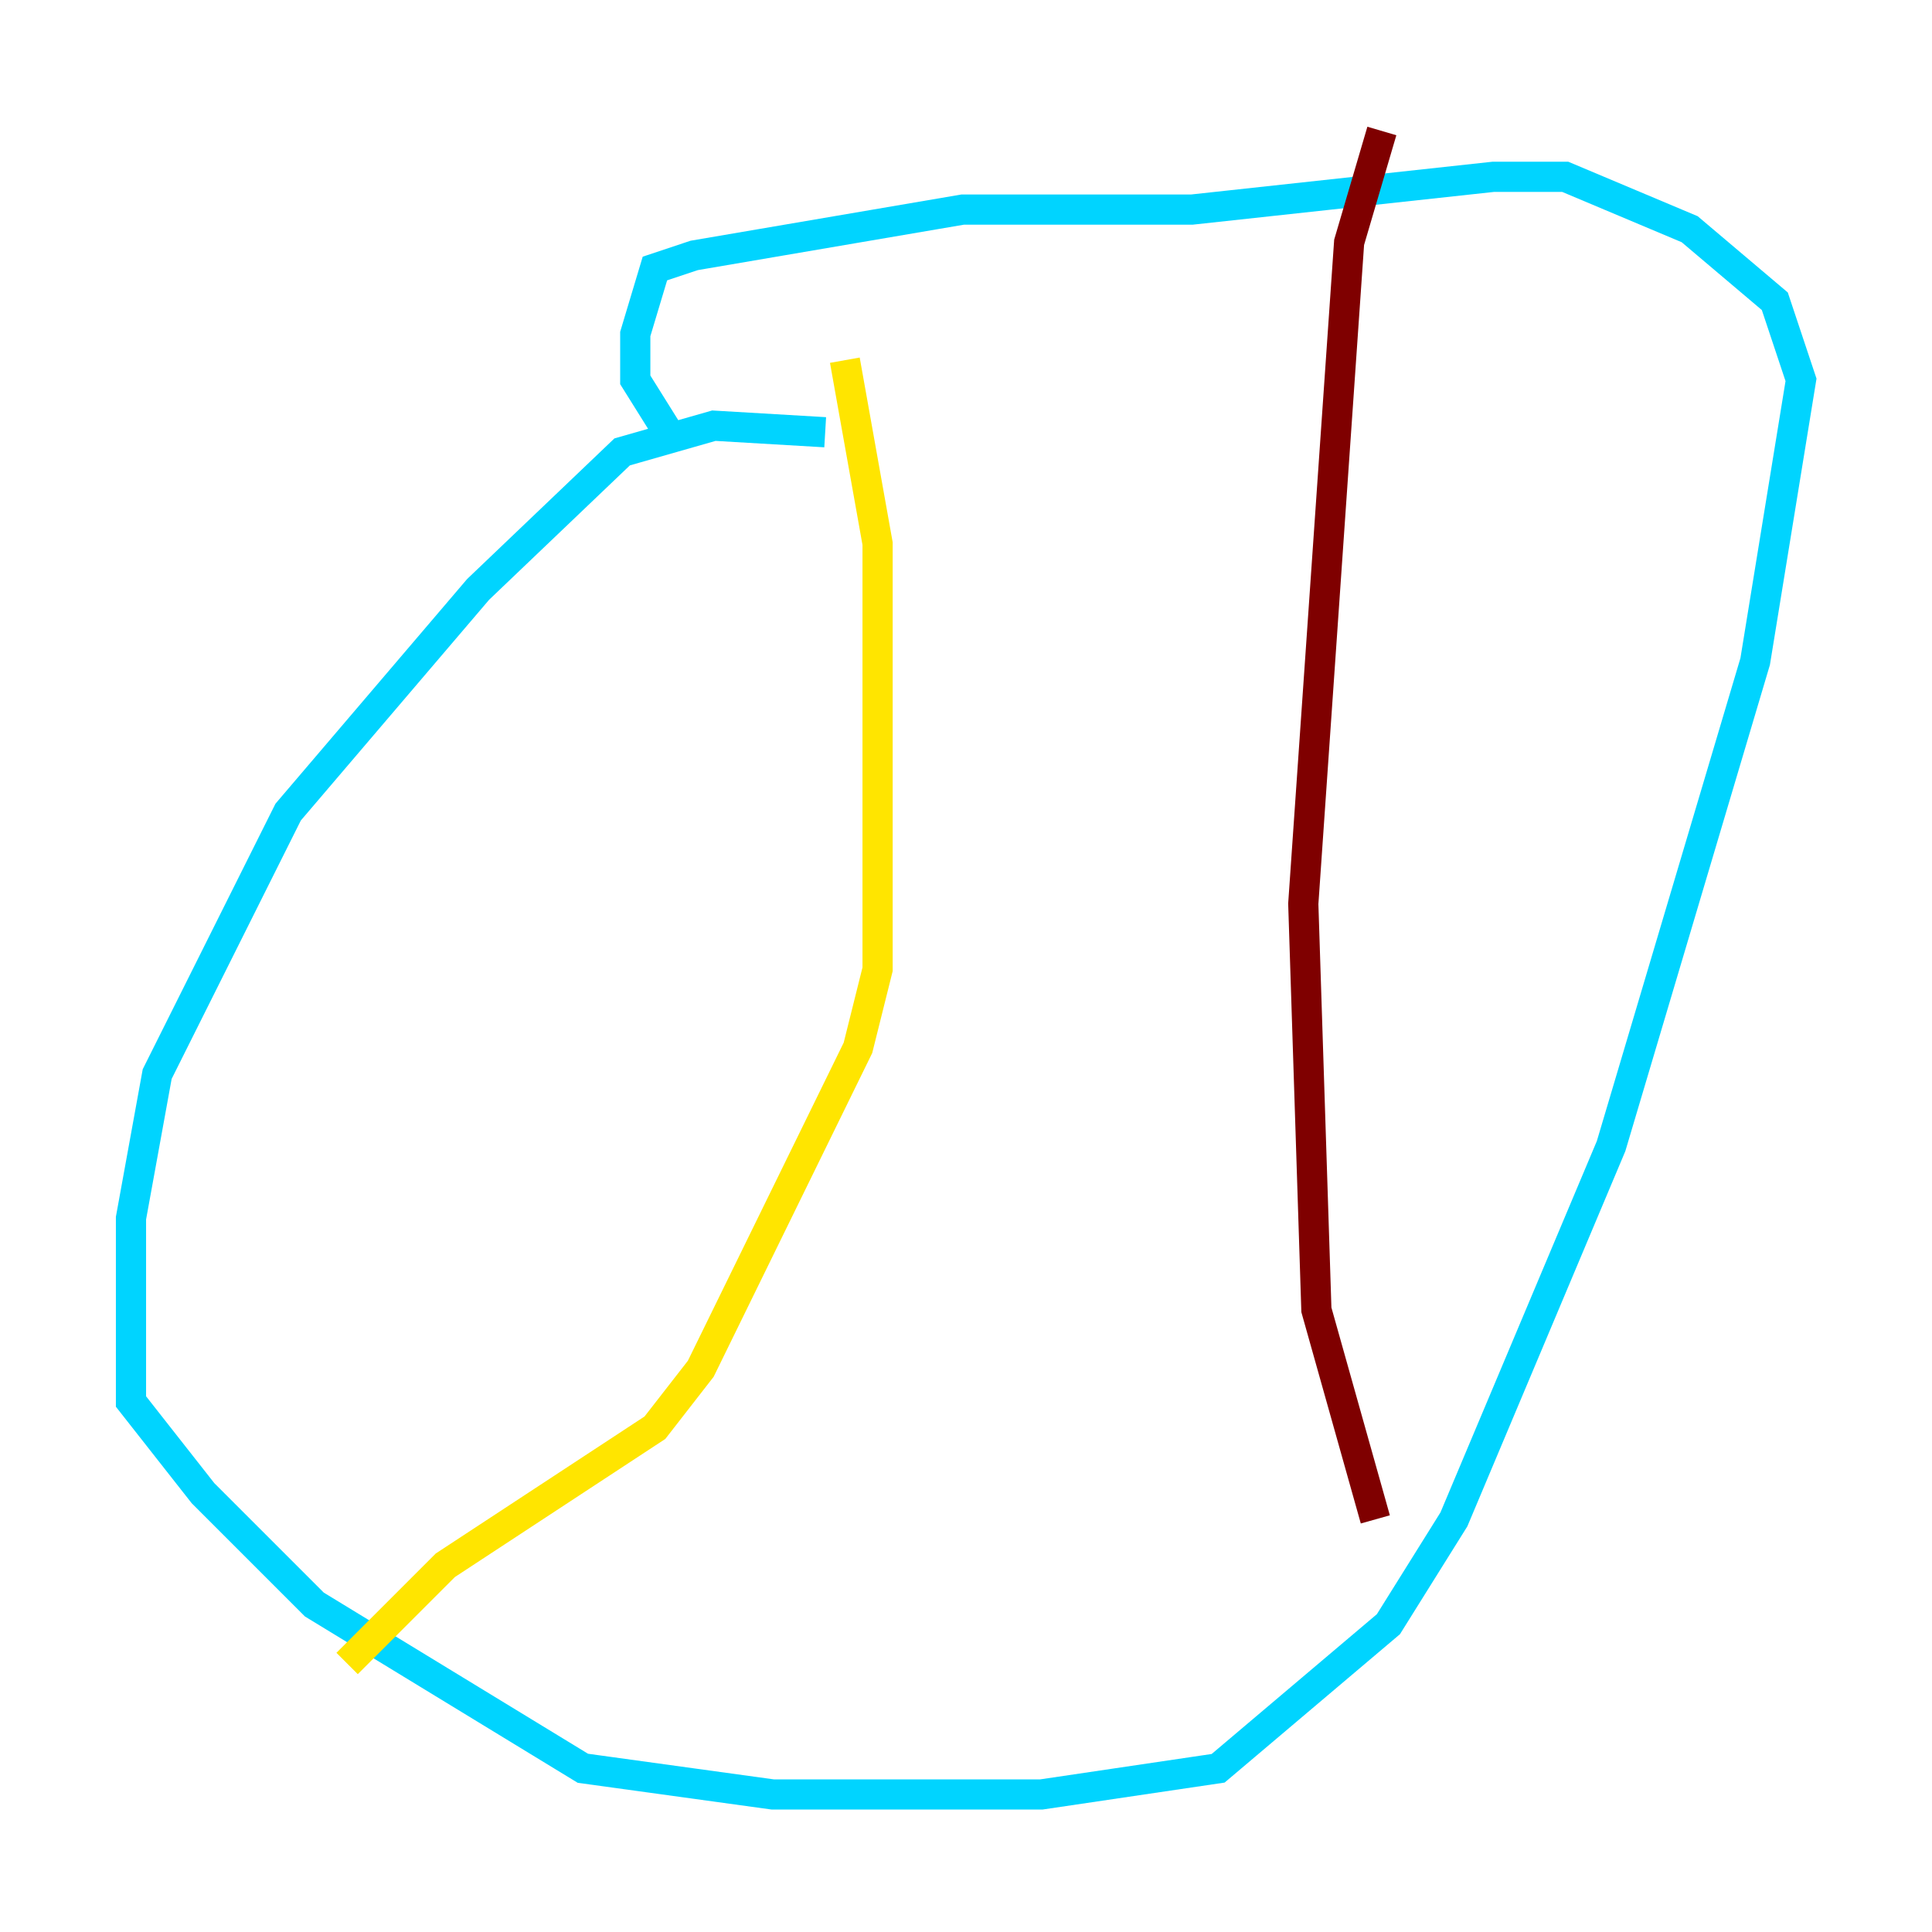 <?xml version="1.0" encoding="utf-8" ?>
<svg baseProfile="tiny" height="128" version="1.2" viewBox="0,0,128,128" width="128" xmlns="http://www.w3.org/2000/svg" xmlns:ev="http://www.w3.org/2001/xml-events" xmlns:xlink="http://www.w3.org/1999/xlink"><defs /><polyline fill="none" points="16.922,70.725 16.922,70.725" stroke="#00007f" stroke-width="2" /><polyline fill="none" points="54.671,28.637 47.295,28.203 41.22,29.939 31.675,39.051 19.091,53.803 10.414,71.159 8.678,80.705 8.678,92.854 13.451,98.929 20.827,106.305 38.617,117.153 51.2,118.888 68.99,118.888 80.705,117.153 91.986,107.607 96.325,100.664 106.739,75.932 116.285,43.824 119.322,25.166 117.586,19.959 111.946,15.186 103.702,11.715 98.929,11.715 78.969,13.885 63.783,13.885 45.993,16.922 43.39,17.79 42.088,22.129 42.088,25.166 44.258,28.637" stroke="#00d4ff" stroke-width="2" /><polyline fill="none" points="55.973,23.864 58.142,36.014 58.142,64.217 56.841,69.424 46.427,90.685 43.39,94.59 29.505,103.702 22.997,110.21" stroke="#ffe500" stroke-width="2" /><polyline fill="none" points="91.552,8.678 89.383,16.054 86.346,59.878 87.214,86.78 91.119,100.664" stroke="#7f0000" stroke-width="2" /></svg>